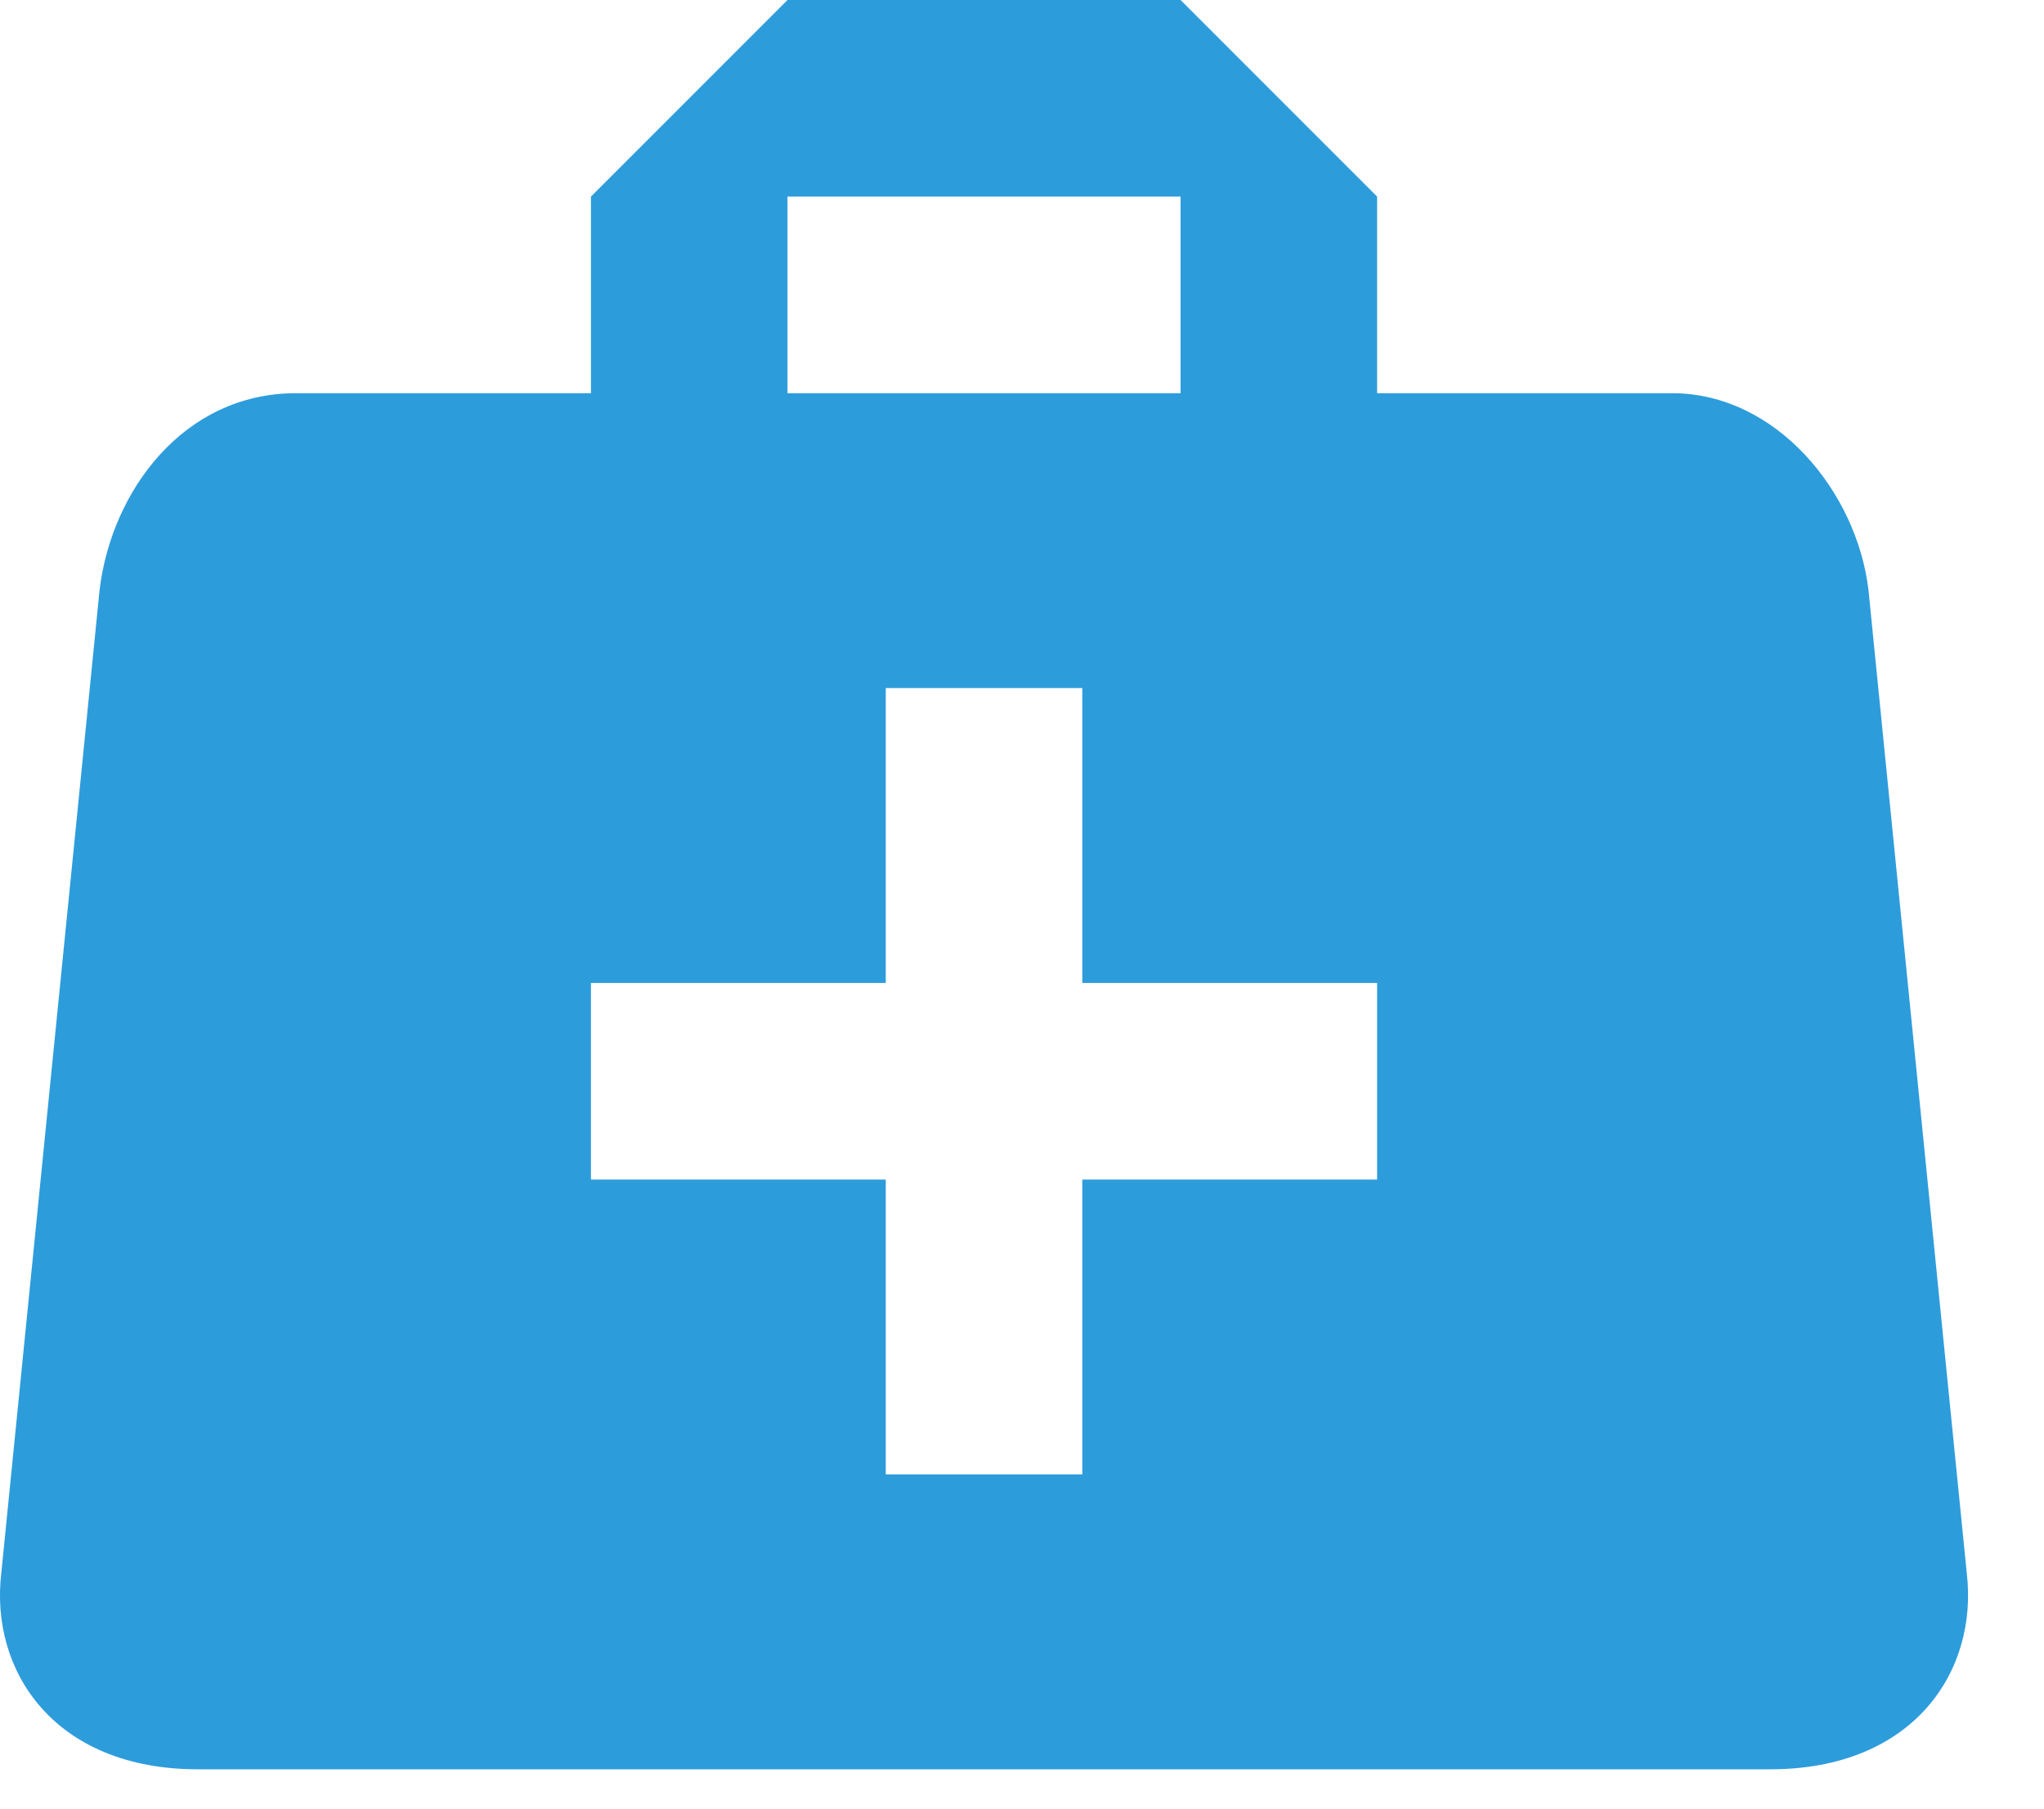 <svg width="26" height="23" viewBox="0 0 26 23" fill="none" xmlns="http://www.w3.org/2000/svg">
<path d="M10.017 0L7.517 2.5V5H3.767C2.33 5 1.417 6.25 1.267 7.5L0.017 20C-0.133 21.25 0.692 22.5 2.517 22.5H22.517C24.342 22.5 25.167 21.25 25.017 20L23.767 7.5C23.617 6.25 22.592 5 21.267 5H17.517V2.5L15.017 0H10.017ZM10.017 2.5H15.017V5H10.017V2.5ZM11.267 8.75H13.767V12.5H17.517V15H13.767V18.75H11.267V15H7.517V12.5H11.267V8.75Z" fill="#2D9CDB"/>
</svg>
